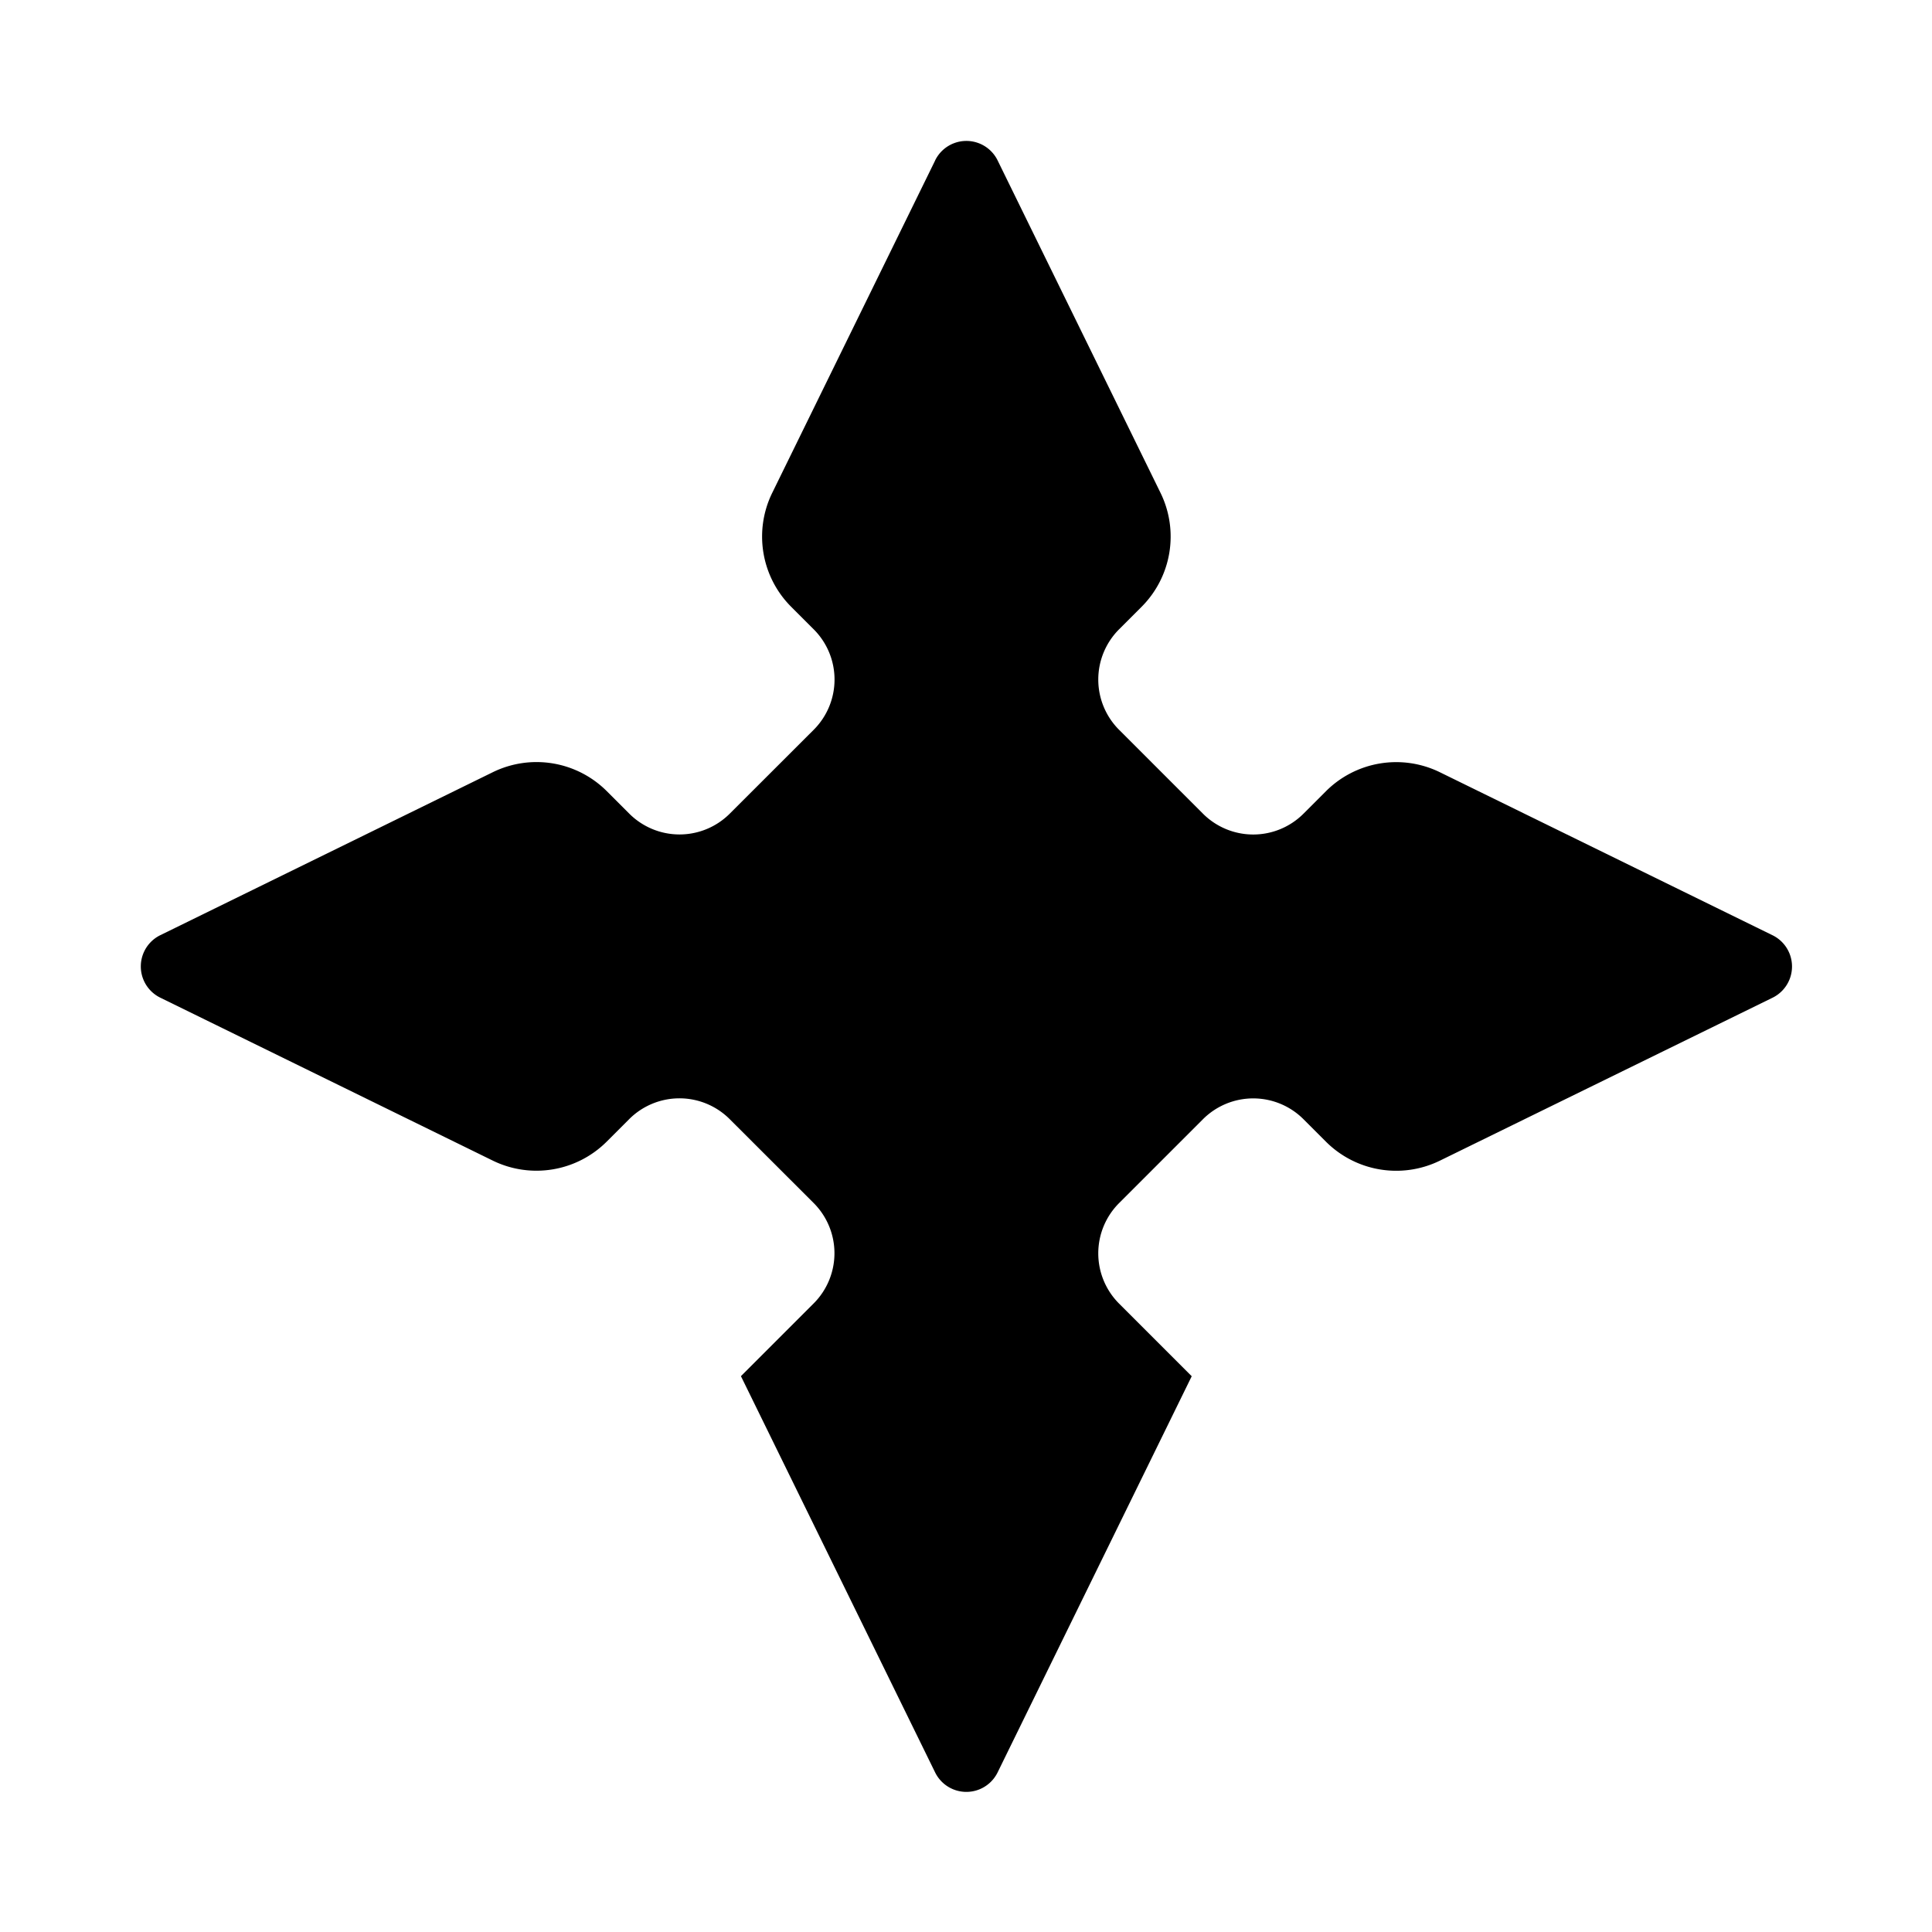 <?xml version="1.0" encoding="UTF-8"?>
<svg id="svg1" version="1.1" viewBox="0 0 24 24" xmlns="http://www.w3.org/2000/svg">
 <path id="rect9-85-8" transform="matrix(1.029 0 0 1.029 -.343 -.344)" d="m11.623 2.271-1.967 4.013a1.199 1.199 80.543 0 0 0.229 1.376l0.272 0.272a0.857 0.857 89.996 0 1 9.4e-5 1.212l-1.014 1.013a0.858 0.858 0.009 0 1-1.213-1.86e-4l-0.271-0.271a1.2 1.2 9.444 0 0-1.377-0.229l-4.013 1.967a0.42 0.42 89.994 0 0 7.49e-5 0.755l4.012 1.966a1.2 1.2 170.55 0 0 1.377-0.229l0.271-0.271a0.858 0.858 179.99 0 1 1.213-1.86e-4l1.014 1.013a0.857 0.857 90.004 0 1-9.4e-5 1.212l-0.878 0.878 2.344 4.783a0.42 0.42 179.99 0 0 0.755-7.5e-5l2.343-4.782-0.877-0.877a0.858 0.858 90 0 1 0-1.213l1.013-1.013a0.858 0.858 180 0 1 1.213 0l0.271 0.271a1.2 1.2 9.452 0 0 1.377 0.229l4.014-1.966a0.42 0.42 90.006 0 0 7.5e-5 -0.755l-4.014-1.967a1.2 1.2 170.55 0 0-1.377 0.229l-0.271 0.271a0.858 0.858 5.1486e-6 0 1-1.213 0l-1.013-1.013a0.858 0.858 90 0 1 1e-6 -1.213l0.271-0.271a1.2 1.2 99.45 0 0 0.229-1.377l-1.966-4.012a0.42 0.42 0.006 0 0-0.755-7.49e-5z" style="paint-order:stroke markers fill"/>
</svg>
